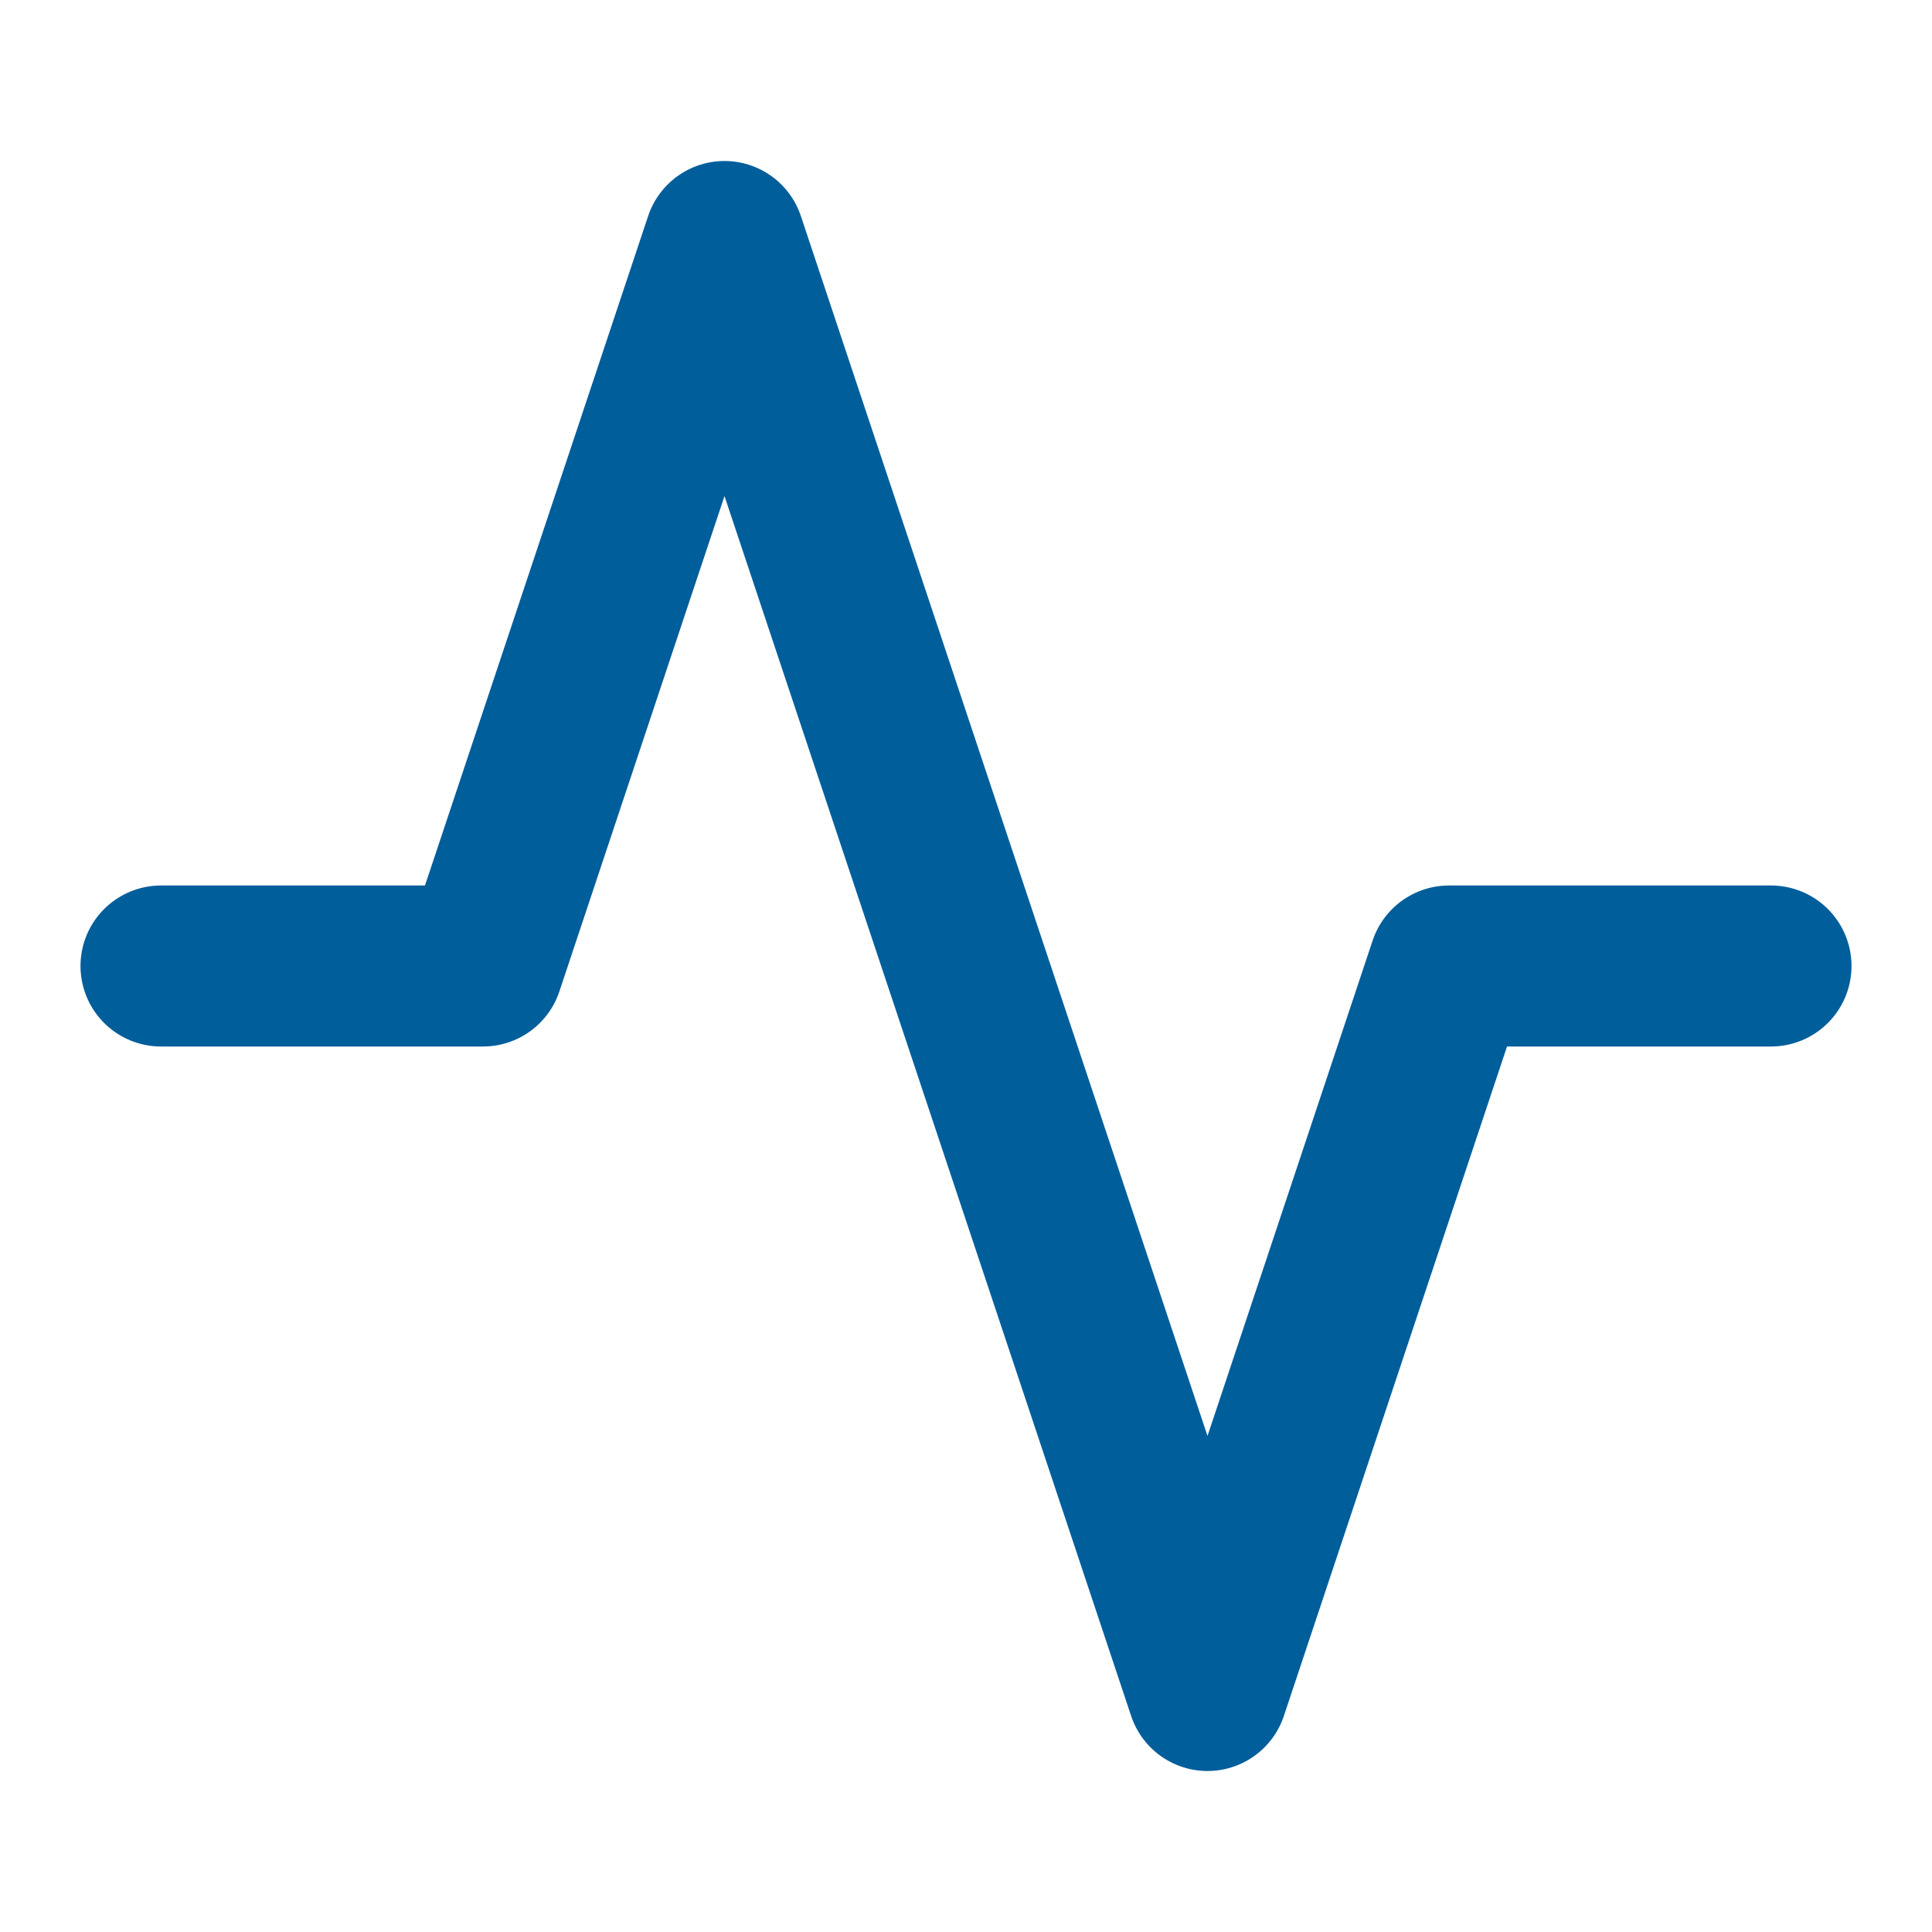<svg width="24" height="24" viewBox="0 0 24 24" fill="none" xmlns="http://www.w3.org/2000/svg">
<path d="M22 12H18L15 21L9 3L6 12H2" stroke="#005E9B" stroke-width="2" stroke-linecap="round" stroke-linejoin="round"/>
</svg>
